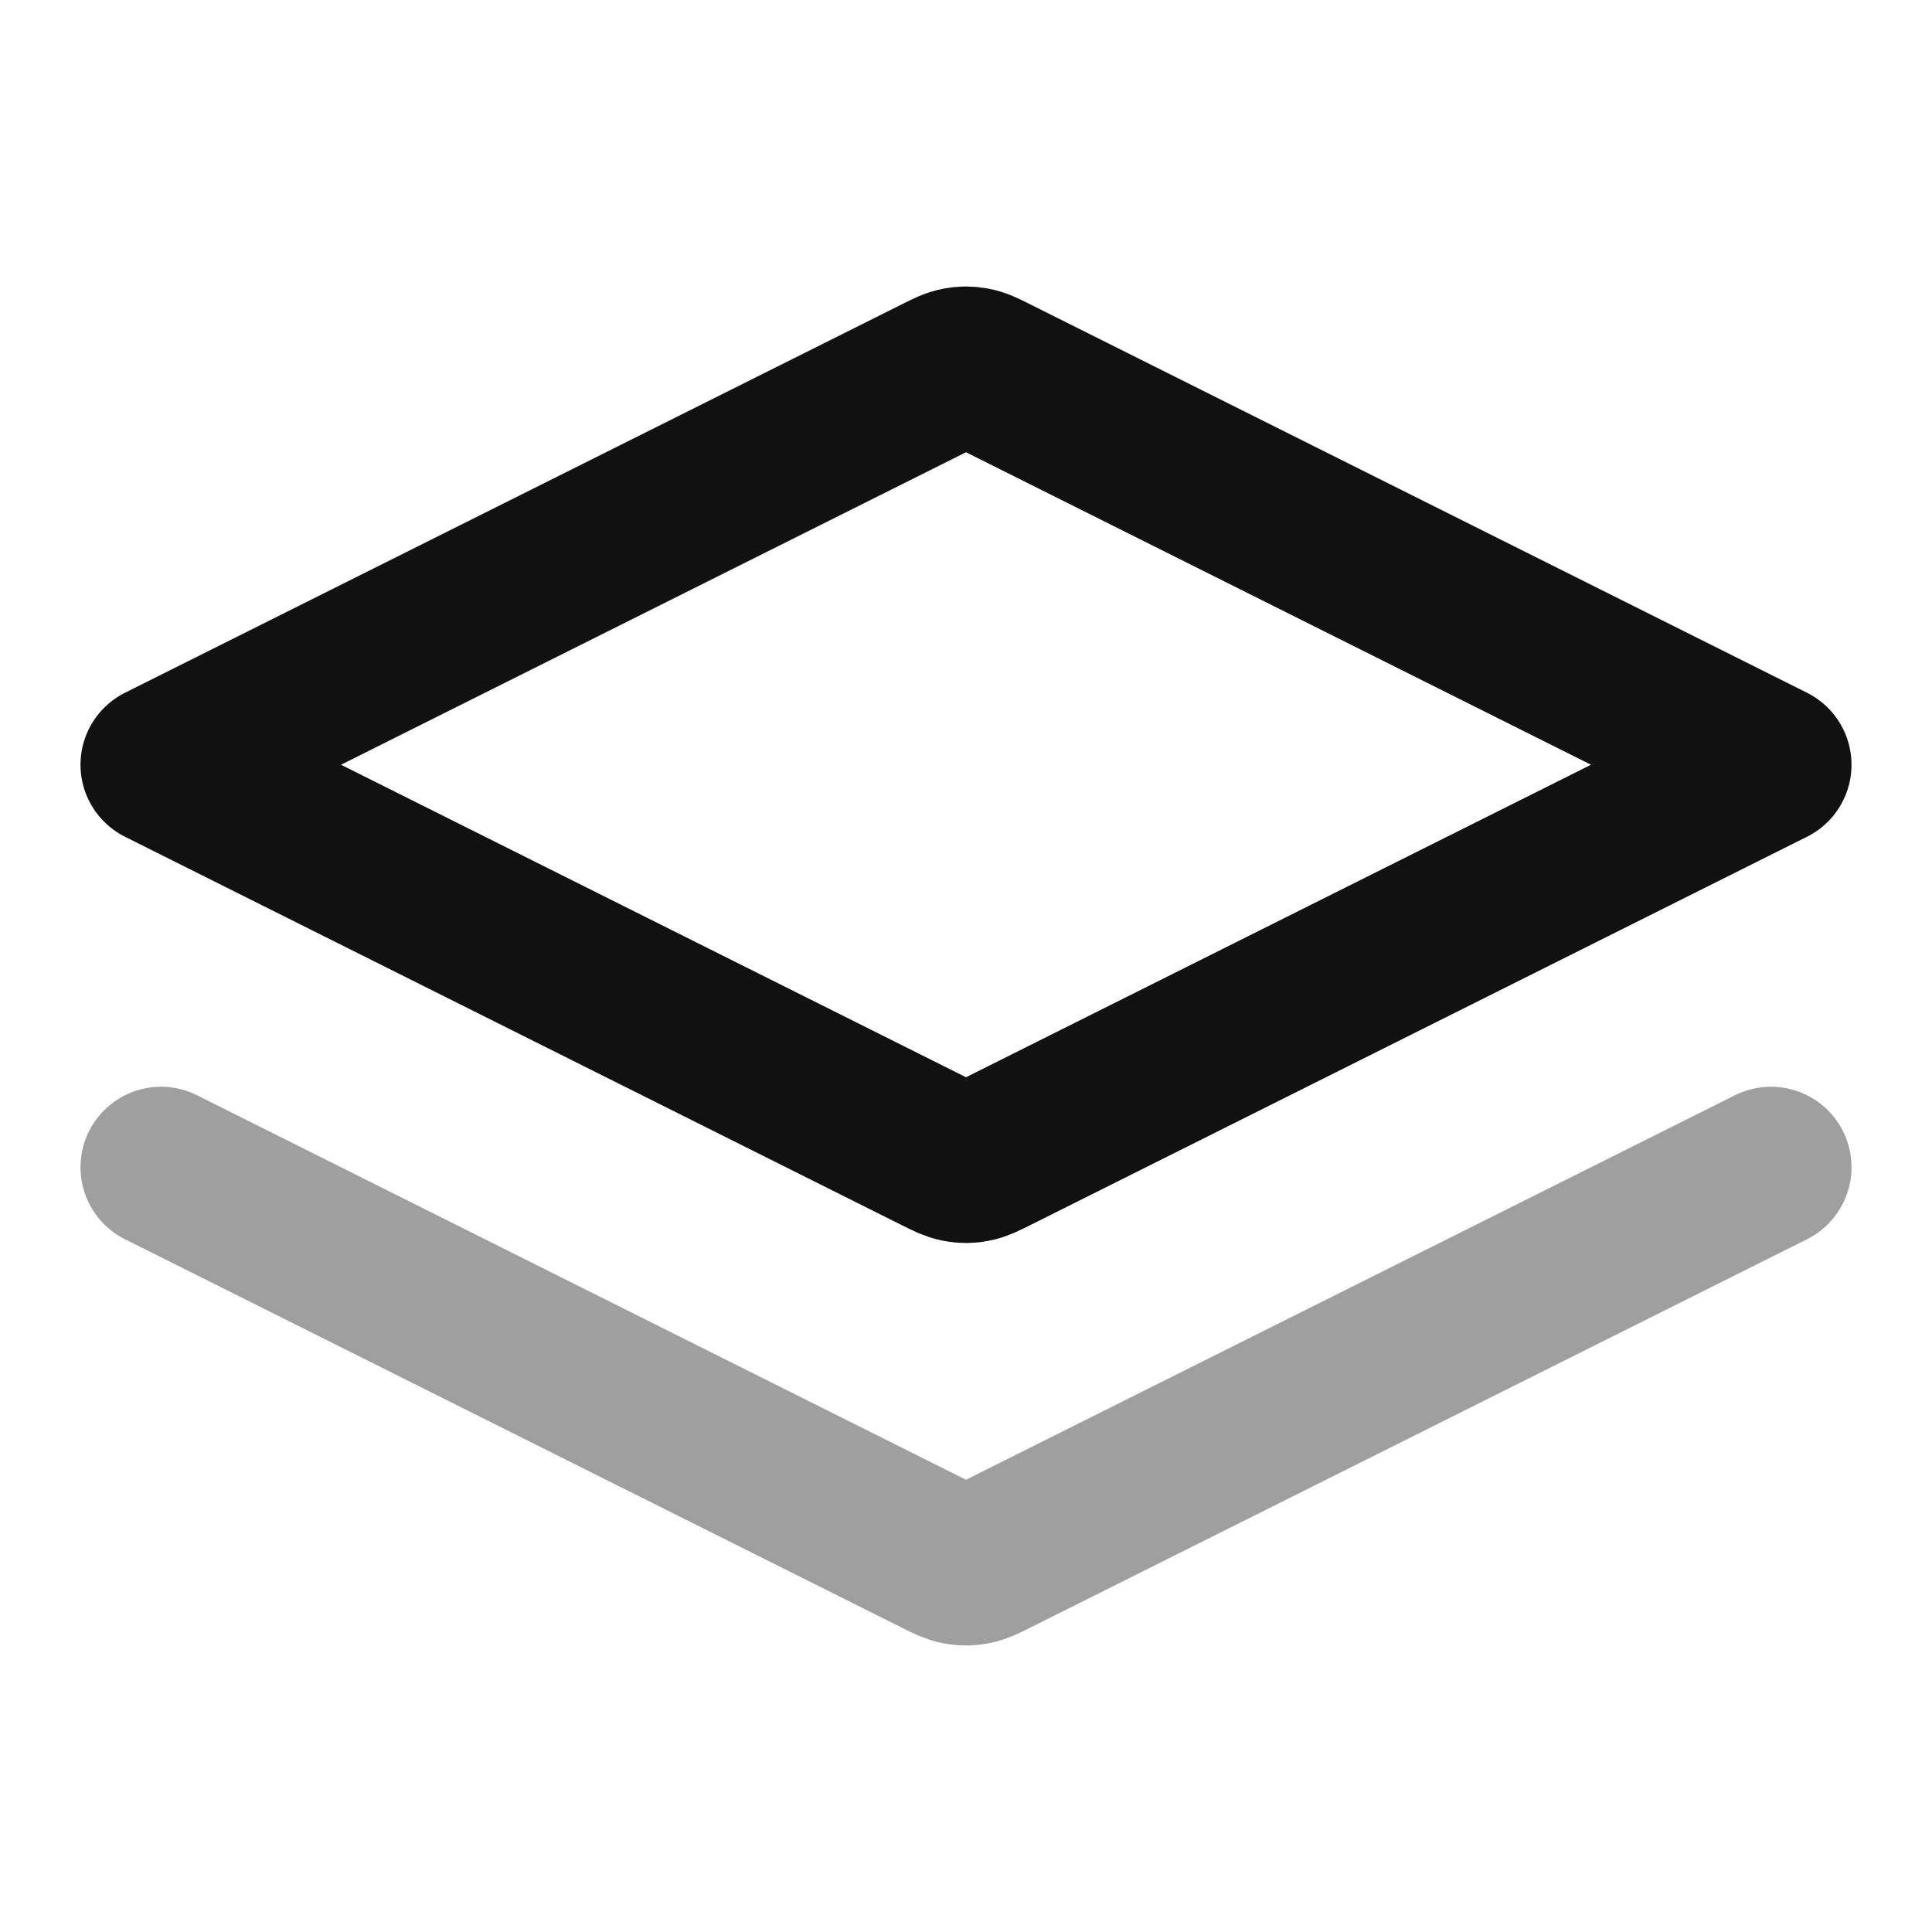<svg width="24" height="24" viewBox="0 0 24 24" fill="none" xmlns="http://www.w3.org/2000/svg">
<path opacity="0.4" d="M2 14.5L11.642 19.321C11.773 19.387 11.839 19.419 11.908 19.432C11.969 19.444 12.031 19.444 12.092 19.432C12.161 19.419 12.227 19.387 12.358 19.321L22 14.5" stroke="#111111" stroke-width="2" stroke-linecap="round" stroke-linejoin="round"/>
<path d="M12.358 4.679C12.227 4.613 12.161 4.58 12.092 4.568C12.031 4.556 11.969 4.556 11.908 4.568C11.839 4.58 11.773 4.613 11.642 4.679L2 9.5L11.642 14.321C11.773 14.387 11.839 14.419 11.908 14.432C11.969 14.444 12.031 14.444 12.092 14.432C12.161 14.419 12.227 14.387 12.358 14.321L22 9.5L12.358 4.679Z" stroke="#111111" stroke-width="2" stroke-linecap="round" stroke-linejoin="round"/>
</svg>
